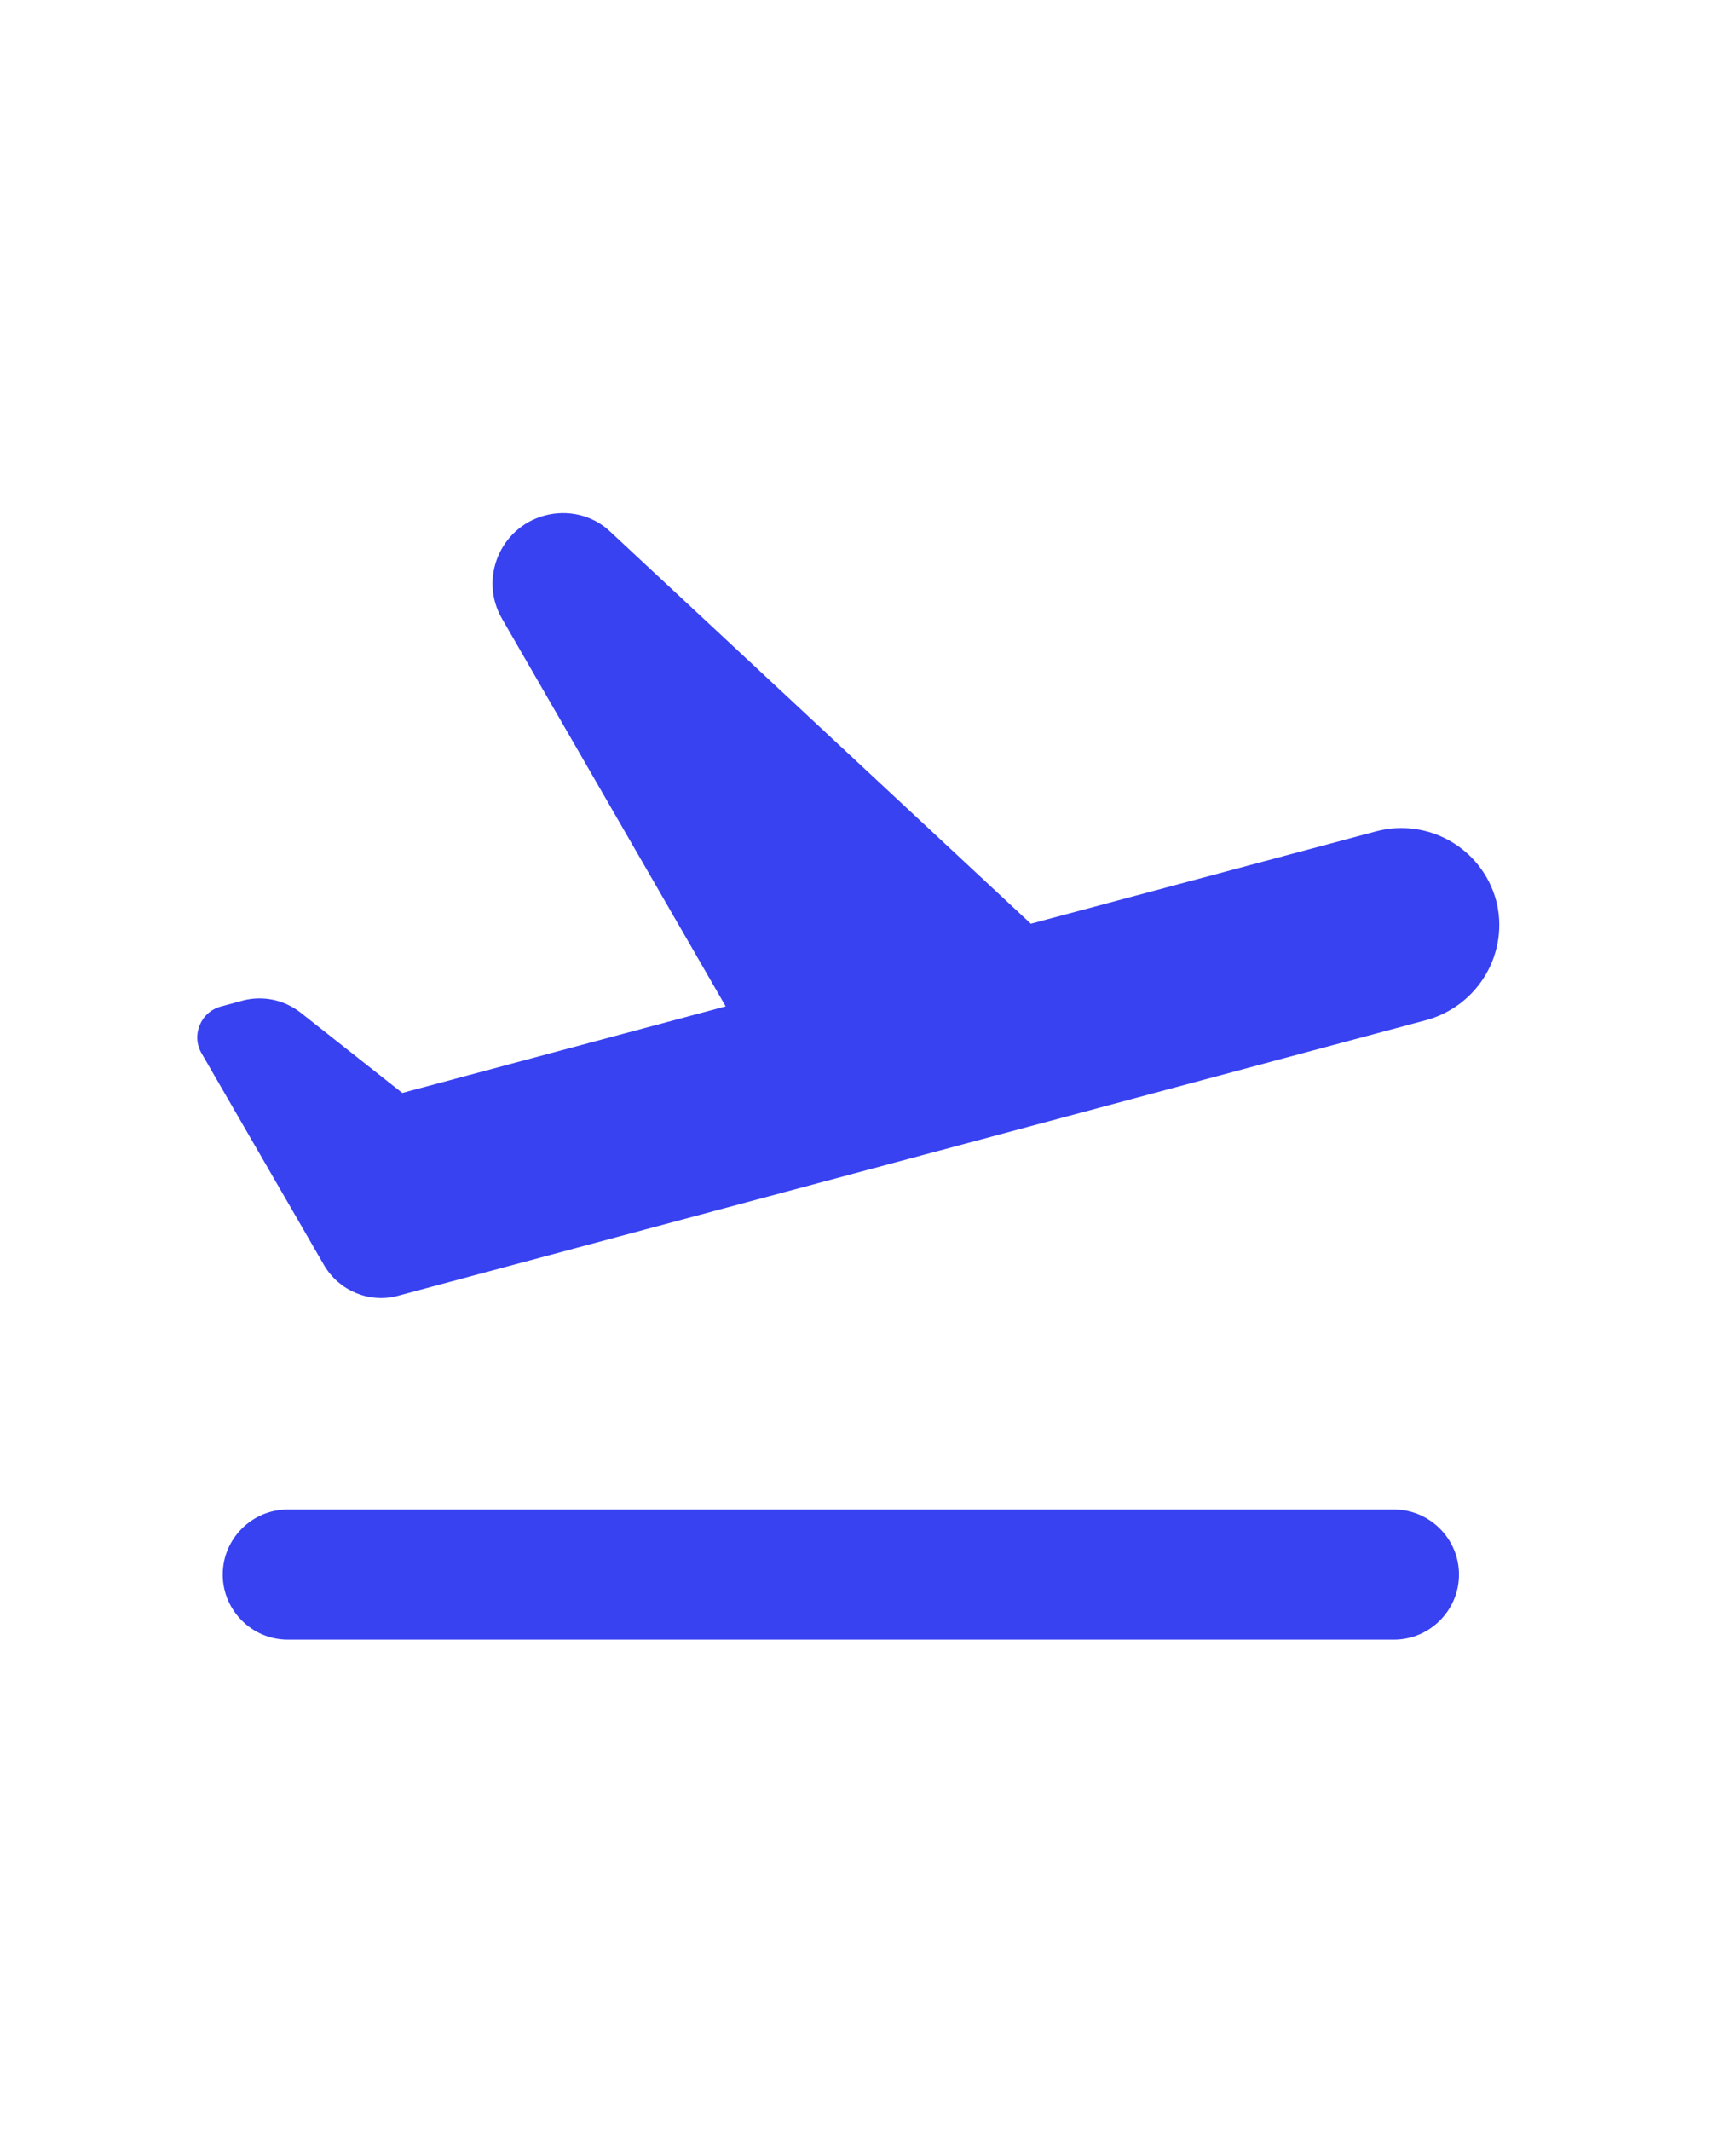 <svg width="44" height="54" viewBox="0 0 44 54" fill="none" xmlns="http://www.w3.org/2000/svg">
<rect width="44" height="54" fill="white"/>
<path d="M35.33 38.248H7.294C6.387 38.248 5.645 38.99 5.645 39.898C5.645 40.805 6.387 41.547 7.294 41.547H35.33C36.236 41.547 36.979 40.805 36.979 39.898C36.979 38.99 36.236 38.248 35.33 38.248ZM37.919 22.812C37.556 21.493 36.203 20.718 34.884 21.064L26.127 23.406L15.474 13.478C15.028 13.049 14.385 12.901 13.791 13.066C12.67 13.379 12.142 14.665 12.72 15.671L18.393 25.5L10.196 27.694L7.607 25.649C7.195 25.335 6.667 25.22 6.156 25.352L5.612 25.5C5.084 25.632 4.836 26.242 5.117 26.704L8.217 32.064C8.597 32.707 9.355 33.021 10.064 32.839L36.154 25.847C37.473 25.484 38.265 24.132 37.919 22.812Z" fill="#3842F1"/>
</svg>
